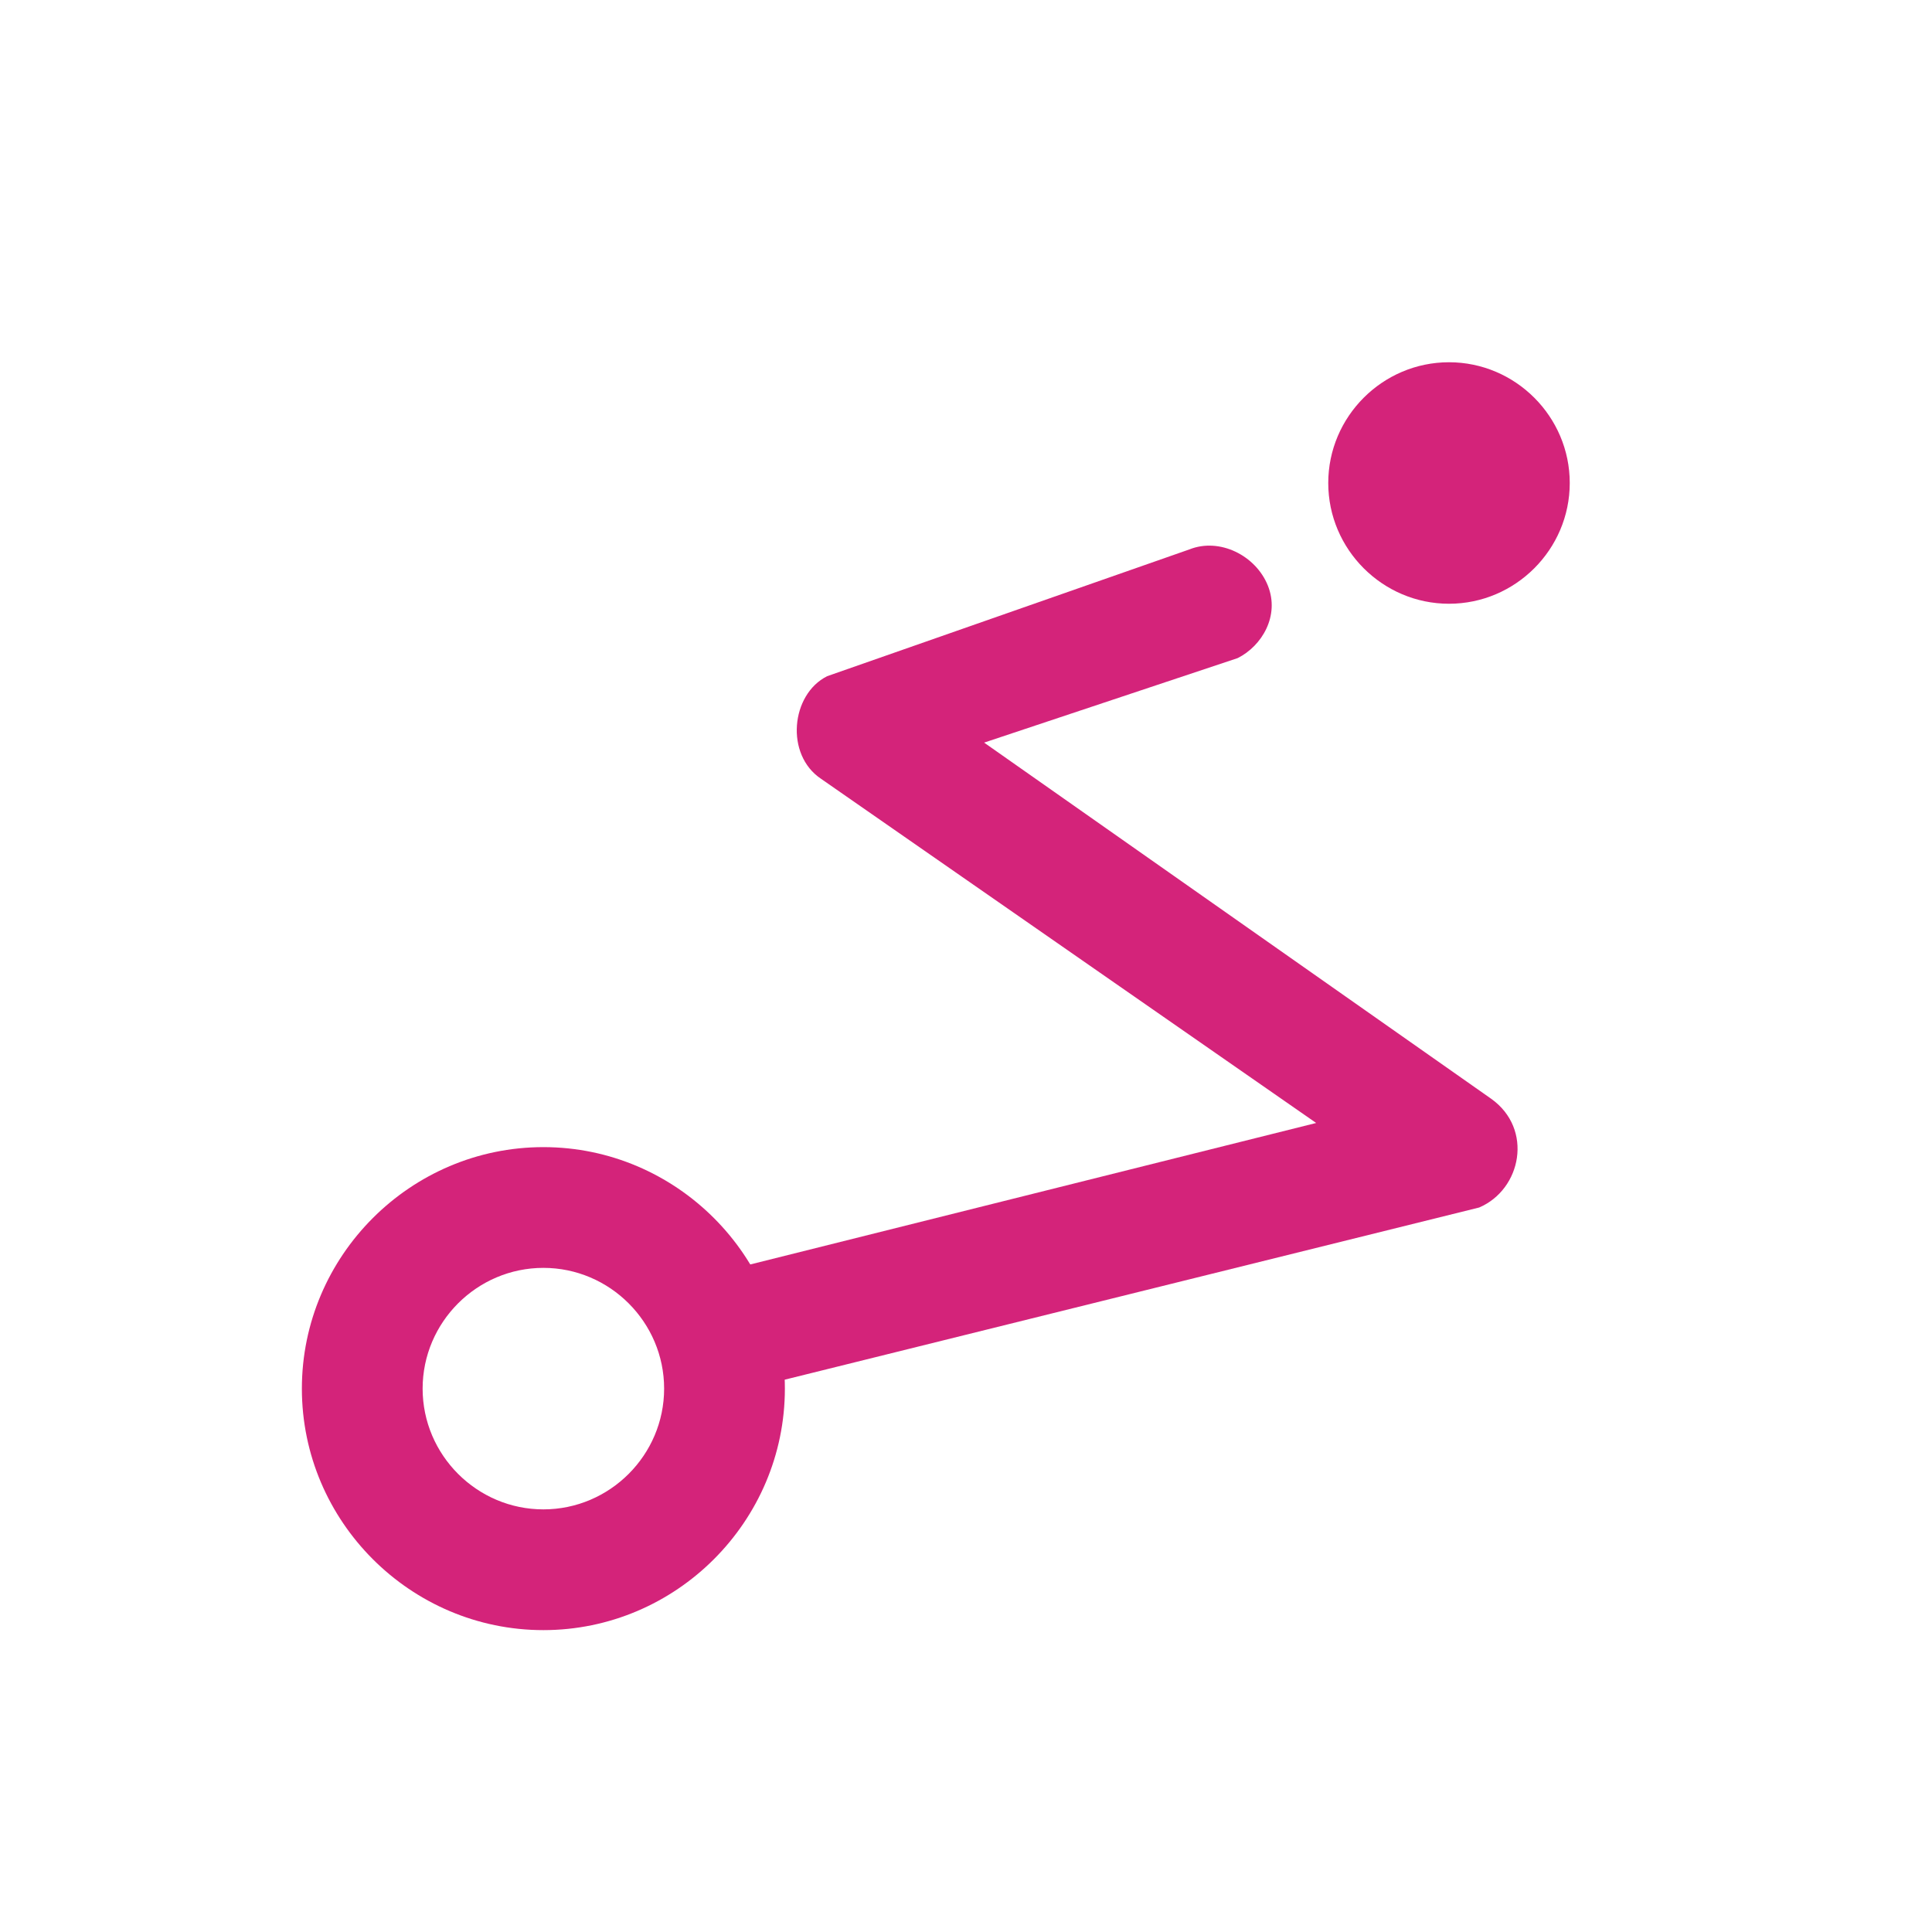 <?xml version="1.0" standalone="no"?><!DOCTYPE svg PUBLIC "-//W3C//DTD SVG 1.1//EN" "http://www.w3.org/Graphics/SVG/1.1/DTD/svg11.dtd"><svg t="1676816386683" class="icon" viewBox="0 0 1024 1024" version="1.1" xmlns="http://www.w3.org/2000/svg" p-id="3672" xmlns:xlink="http://www.w3.org/1999/xlink" width="200" height="200"><path d="M630.4 291.2c16-6.4 35.2 3.2 41.6 19.2 6.4 16-3.2 32-16 38.4l-134.4 44.8 268.8 188.8c22.4 16 16 48-6.4 57.6l-387.2 96c-16 3.2-35.2-6.4-38.4-22.4-3.2-16 3.2-32 19.2-38.4l320-80-262.4-182.4c-19.2-12.8-16-44.8 3.2-54.4l192-67.2z" fill="#d4237a" p-id="3673"></path><path d="M288 608c70.4 0 128 57.6 128 128s-57.6 128-128 128-128-57.6-128-128 57.6-128 128-128z m0 64c-35.2 0-64 28.8-64 64s28.8 64 64 64 64-28.8 64-64-28.8-64-64-64zM768 192c35.2 0 64 28.8 64 64s-28.8 64-64 64-64-28.8-64-64 28.8-64 64-64z" fill="#d4237a" p-id="3674"></path></svg>